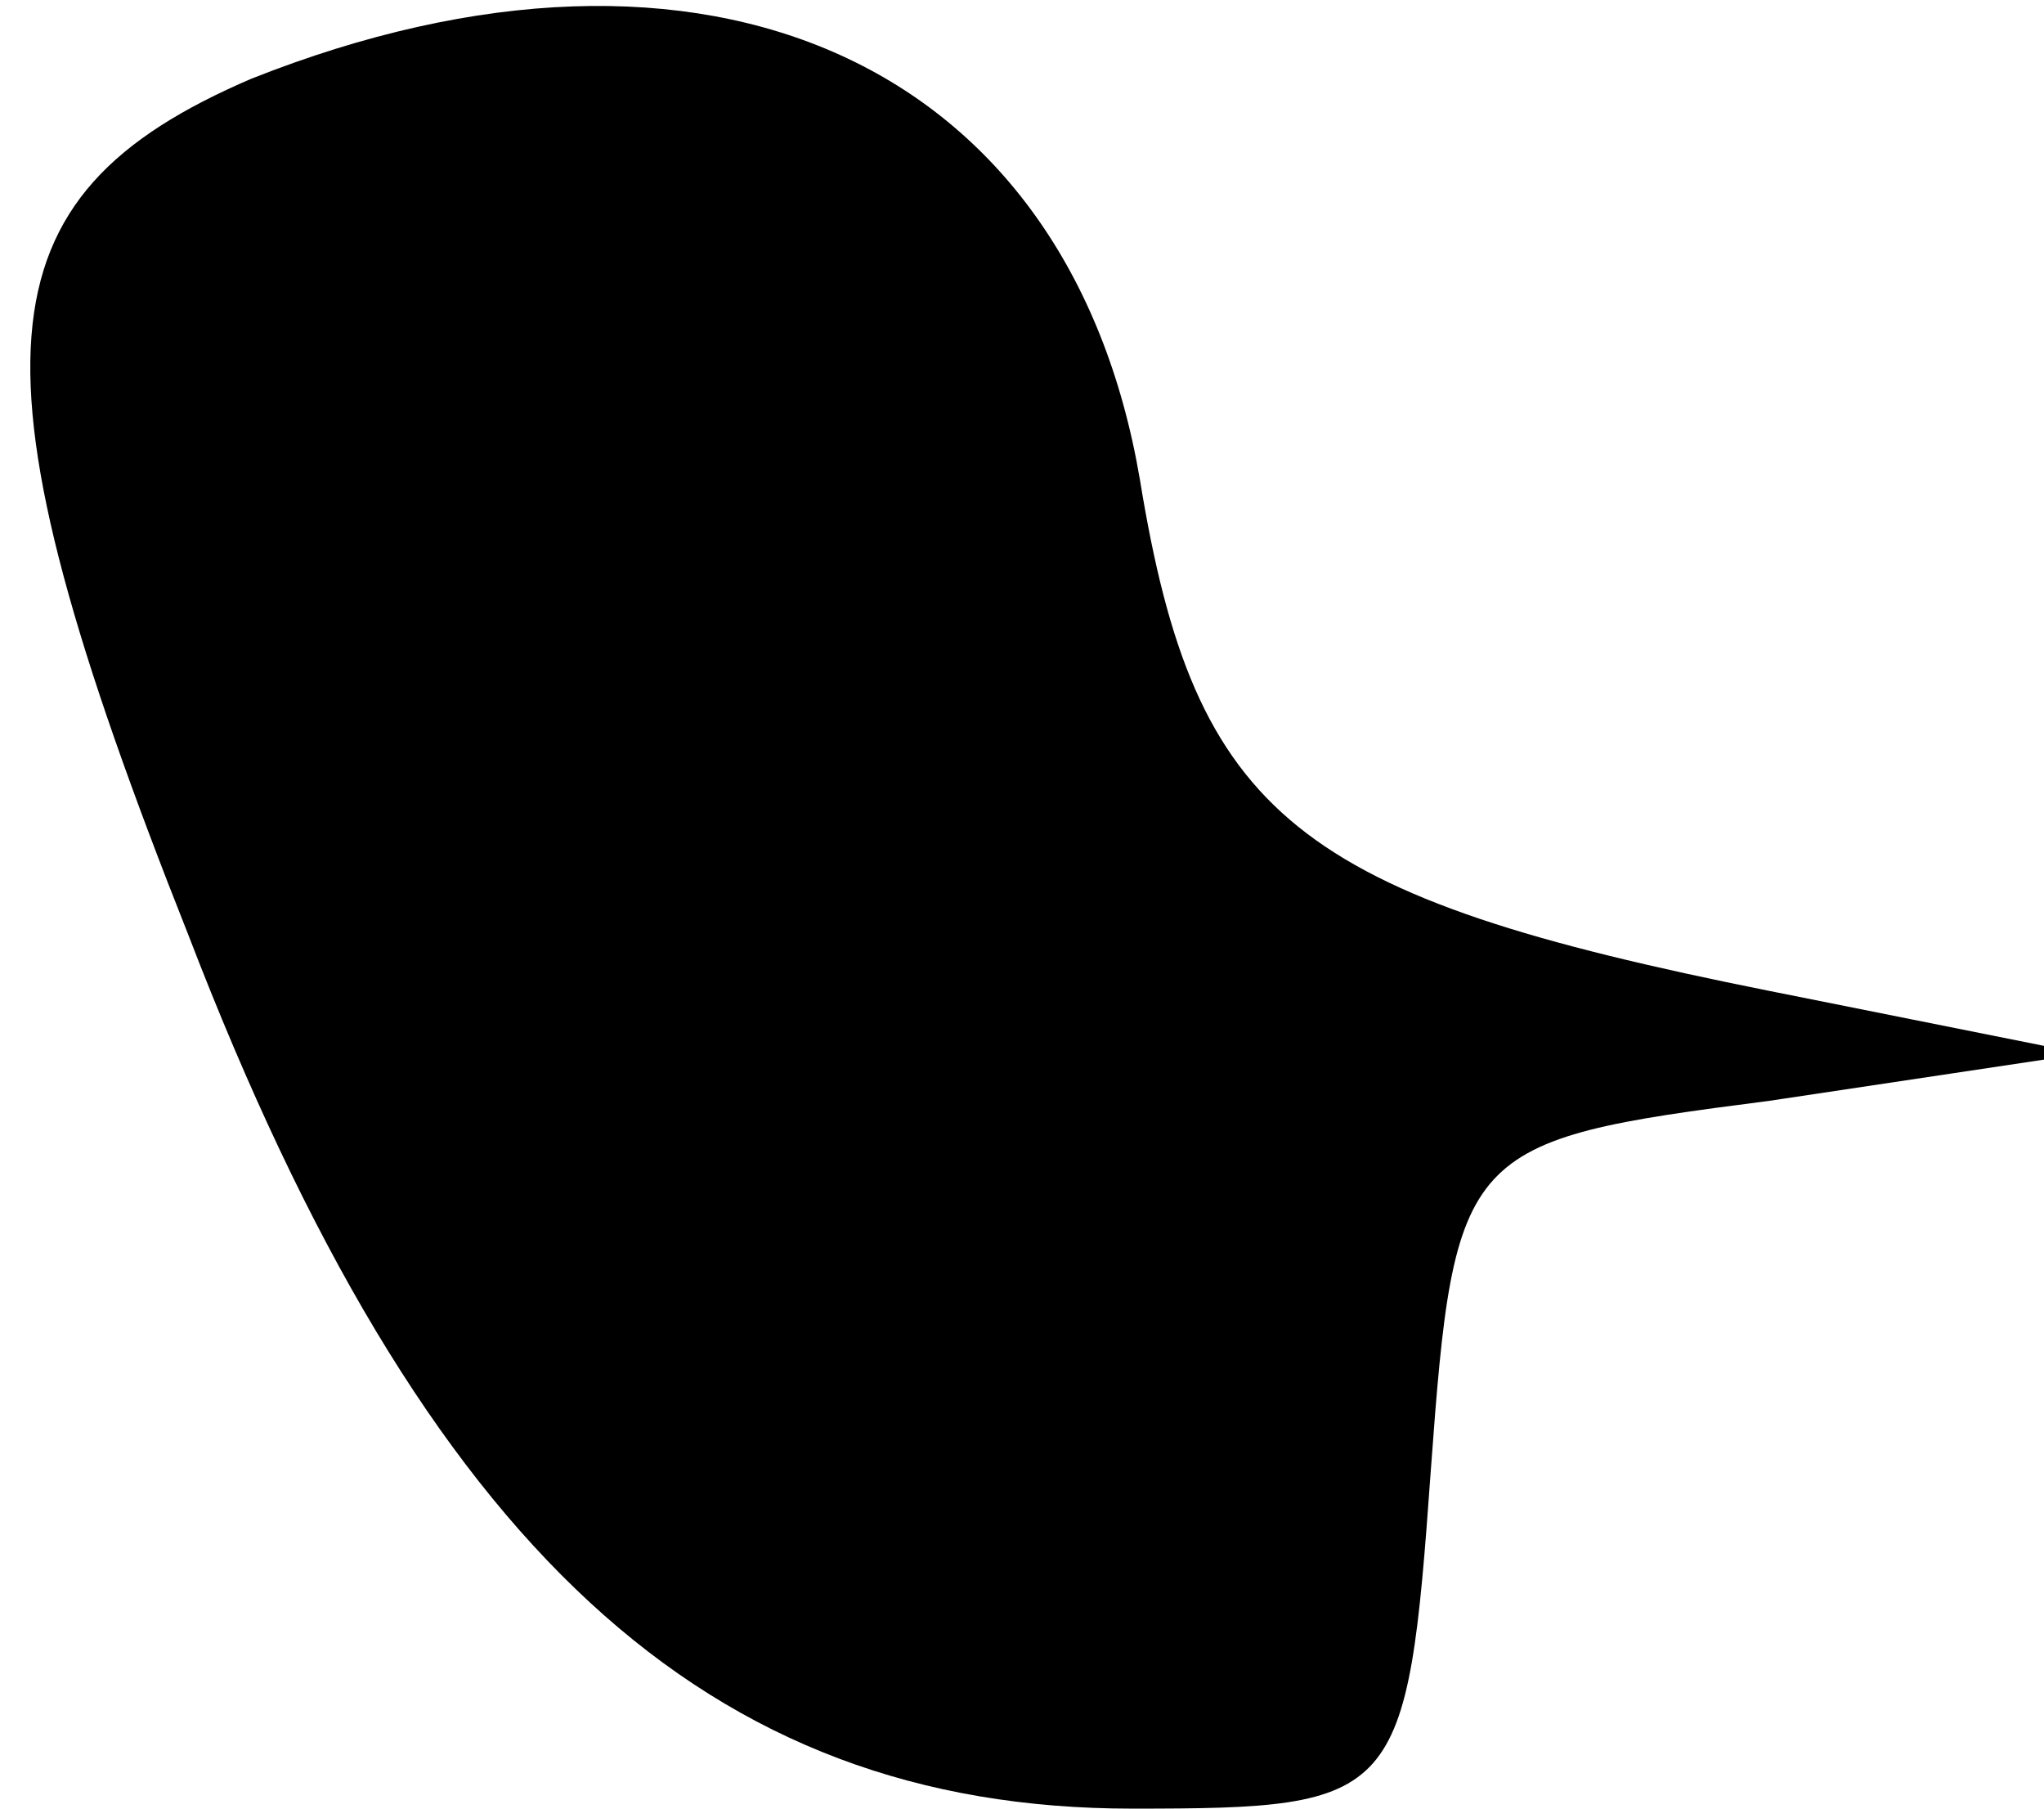 <?xml version="1.0" standalone="no"?>
<!DOCTYPE svg PUBLIC "-//W3C//DTD SVG 20010904//EN"
 "http://www.w3.org/TR/2001/REC-SVG-20010904/DTD/svg10.dtd">
<svg version="1.0" xmlns="http://www.w3.org/2000/svg"
 width="26pt" height="23pt" viewBox="0 0 26 23"
 preserveAspectRatio="xMidYMid meet">
<g transform="translate(0,23) scale(0.1,-0.1)"
fill="#000000" stroke="none">
<path fill="#000000" stroke="none" d="M32 220 c-35 -15 -37 -36 -8 -109 30
-78 66 -111 120 -111 34 0 35 1 38 43 3 41 4 42 43 47 l40 6 -40 8 c-60 12
-73 22 -80 65 -9 53 -55 74 -113 51z"/>
</g>
</svg>
